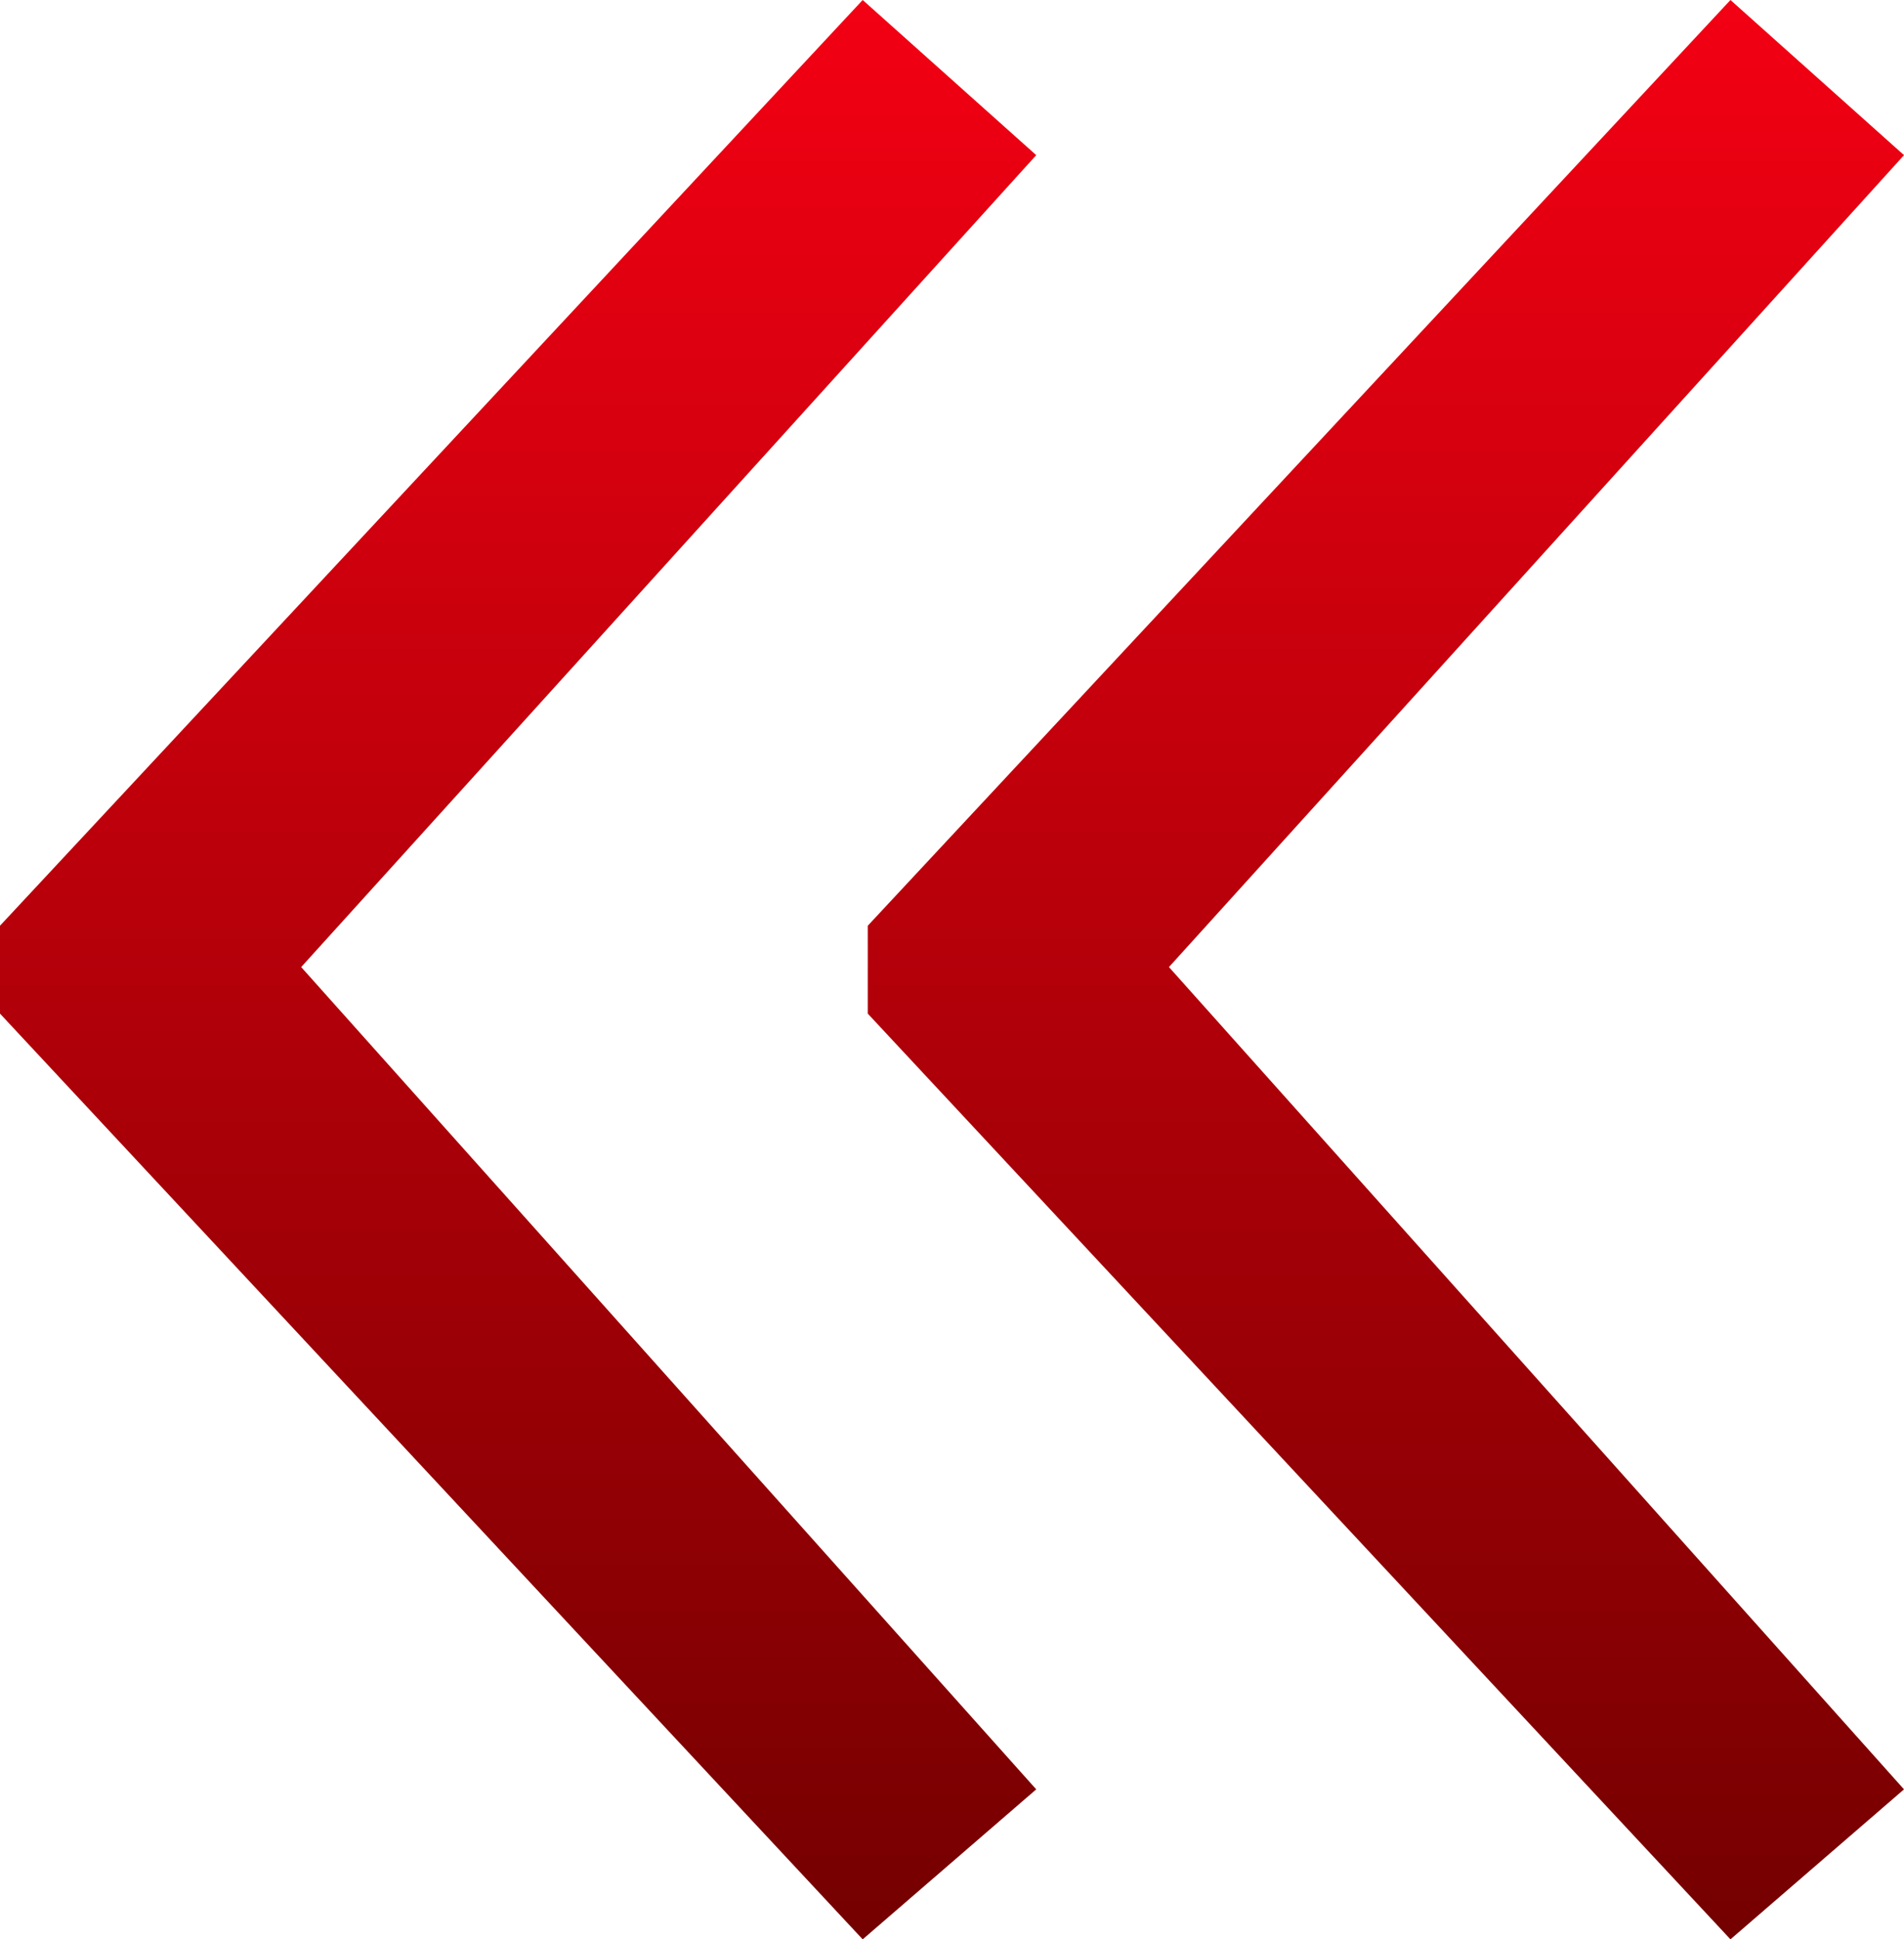 <svg width="55" height="56" viewBox="0 0 55 56" fill="none" xmlns="http://www.w3.org/2000/svg">
<path d="M24.92 56L0 29.269V26.731L24.92 0L29.933 4.48L8.7 27.925L29.933 51.669L24.92 56ZM49.987 56L25.067 29.269V26.731L49.987 0L55 4.48L33.767 27.925L55 51.669L49.987 56Z" fill="url(#paint0_linear)"/>
<defs>
<linearGradient id="paint0_linear" x1="27.5" y1="0" x2="27.5" y2="56" gradientUnits="userSpaceOnUse">
<stop stop-color="#E50012"/>
<stop offset="0" stop-color="#F30013"/>
<stop offset="1" stop-color="#740000"/>
</linearGradient>
</defs>
</svg>
